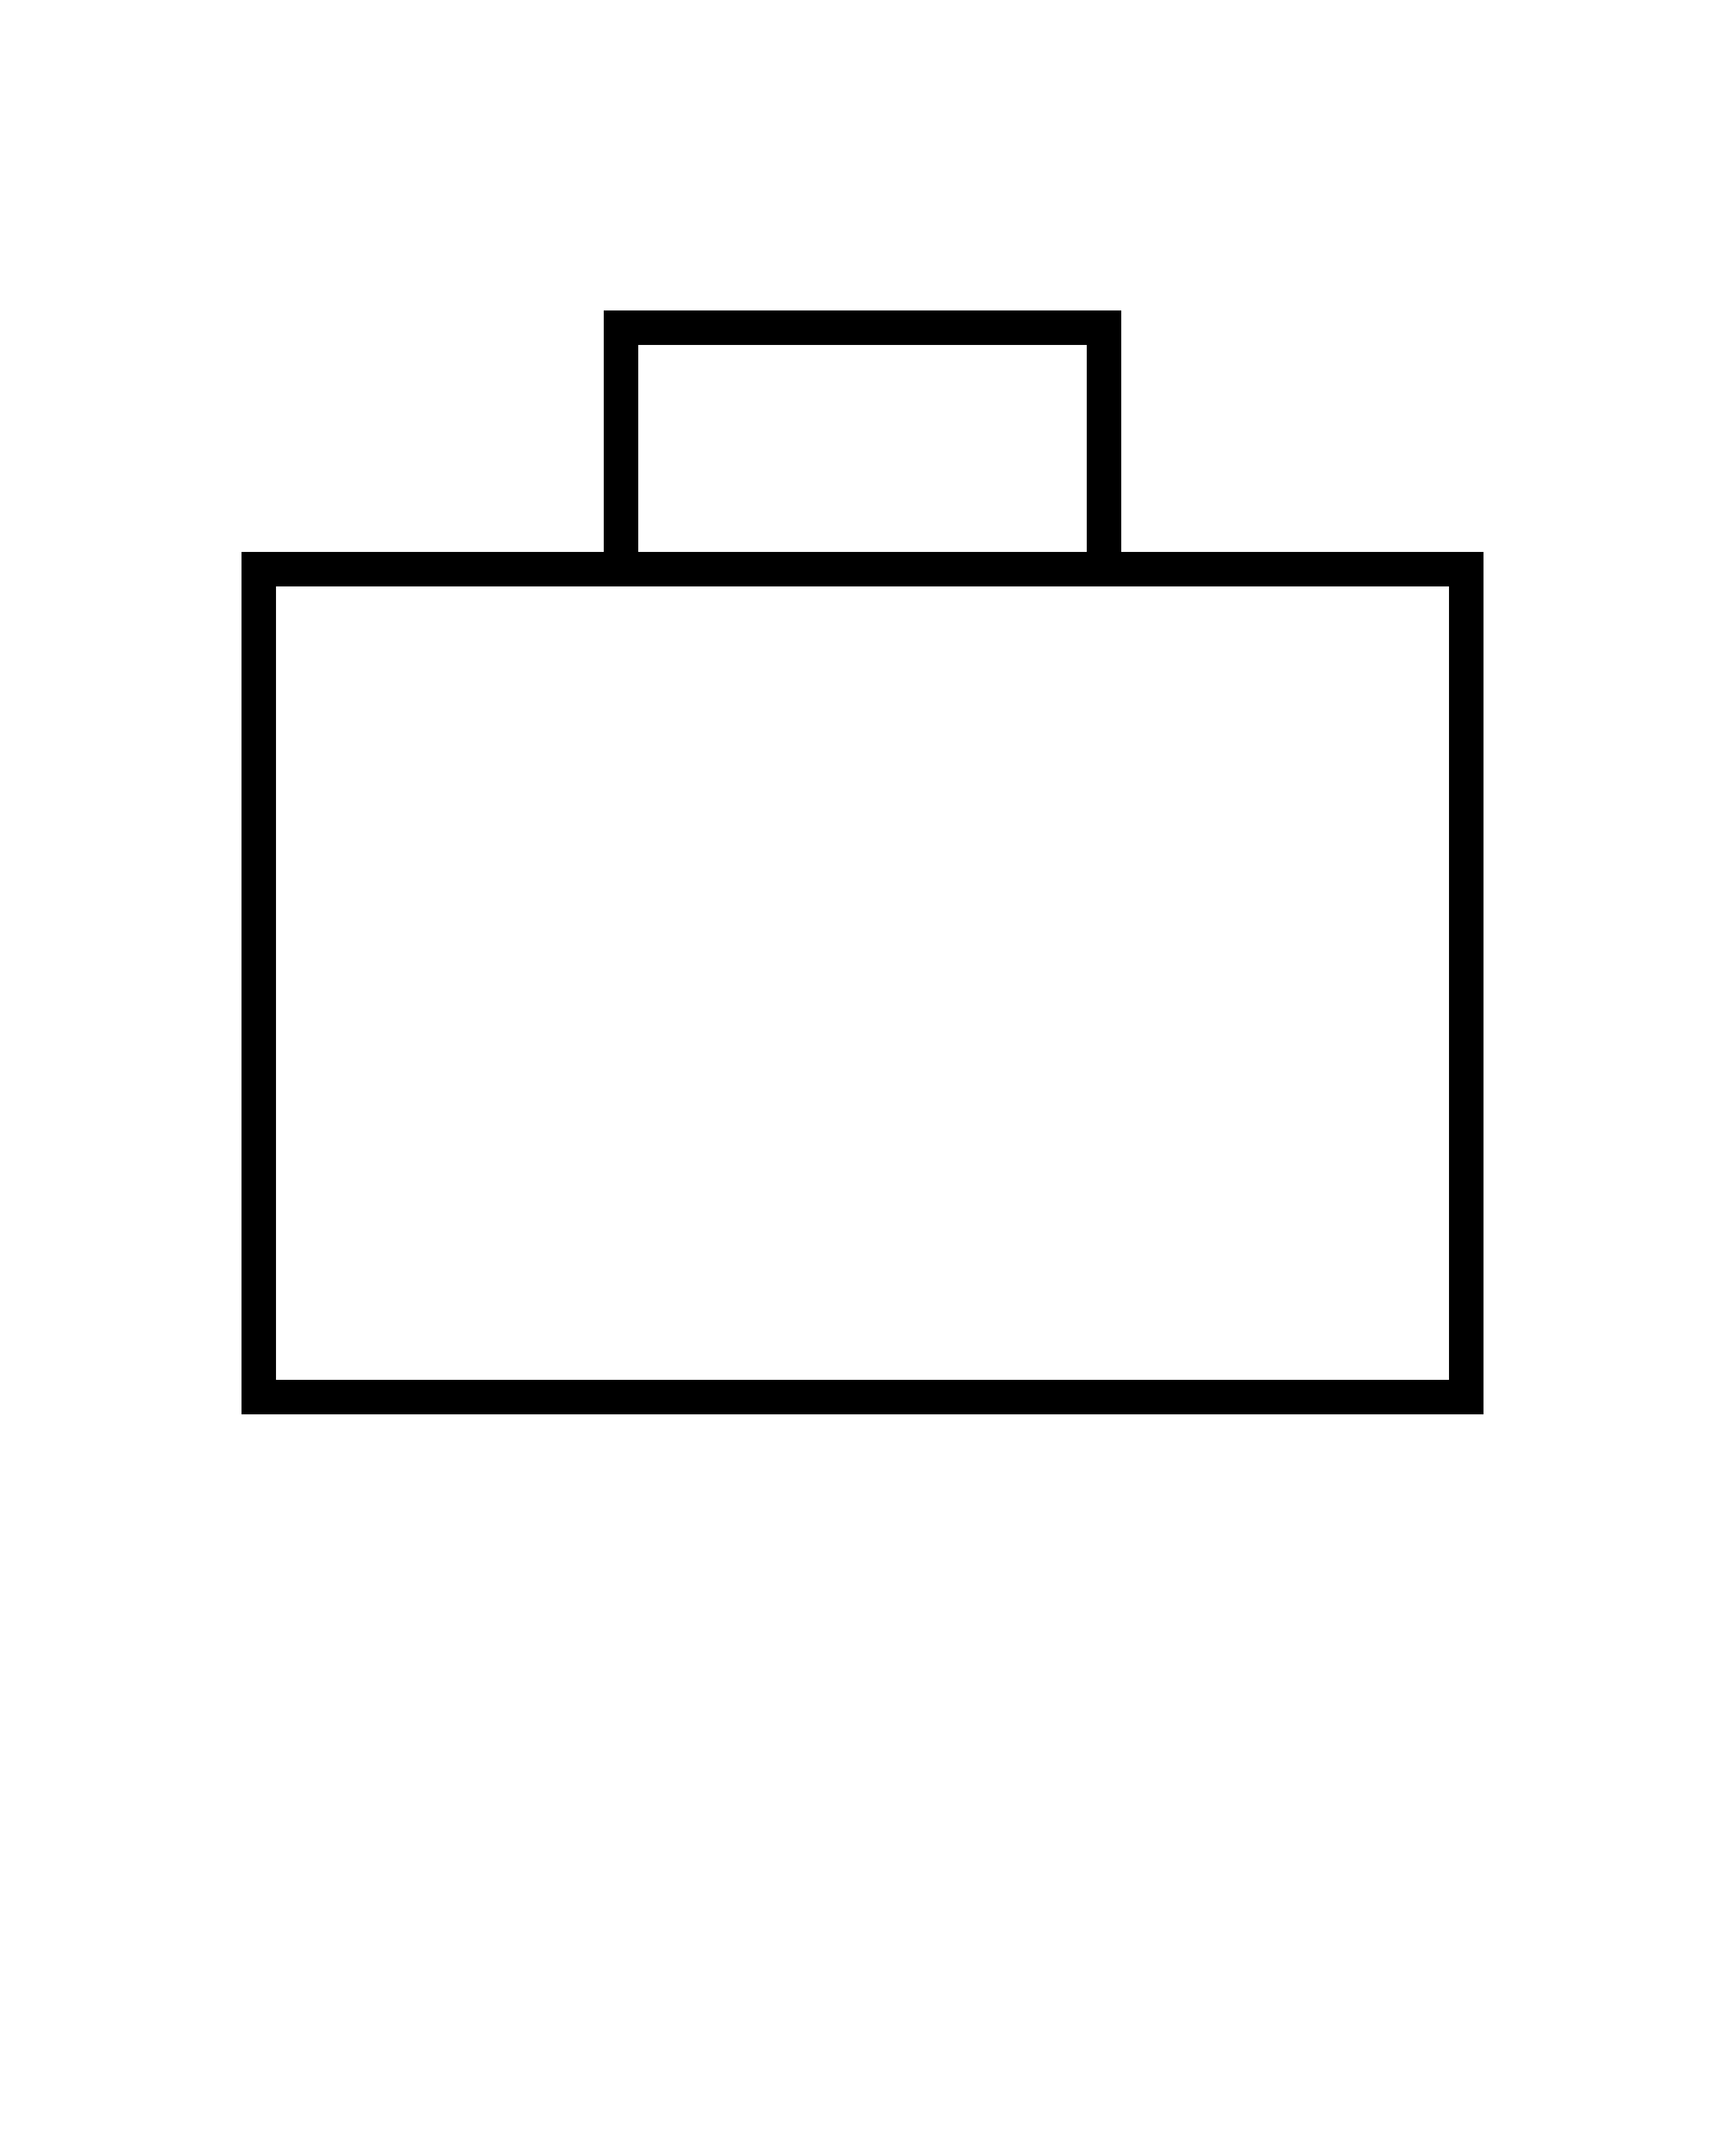 <svg xmlns:dc="http://purl.org/dc/elements/1.1/"
	xmlns:cc="http://creativecommons.org/ns#"
	xmlns:rdf="http://www.w3.org/1999/02/22-rdf-syntax-ns#"
	xmlns:svg="http://www.w3.org/2000/svg"
	xmlns="http://www.w3.org/2000/svg"
	xmlns:sodipodi="http://sodipodi.sourceforge.net/DTD/sodipodi-0.dtd"
	xmlns:inkscape="http://www.inkscape.org/namespaces/inkscape" version="1.1" viewBox="0 0 100 125" x="0px" y="0px">
	<path style="font-size:medium;font-style:normal;font-variant:normal;font-weight:normal;font-stretch:normal;text-indent:0;text-align:start;text-decoration:none;line-height:normal;letter-spacing:normal;word-spacing:normal;text-transform:none;direction:ltr;block-progression:tb;writing-mode:lr-tb;text-anchor:start;baseline-shift:baseline;opacity:1;color:#000000;fill:#000000;fill-opacity:1;stroke:none;stroke-width:2;marker:none;visibility:visible;display:inline;overflow:visible;enable-background:accumulate;font-family:Sans;-inkscape-font-specification:Sans" d="M 35 18 L 35 19 L 35 32 L 15 32 L 14 32 L 14 33 L 14 81 L 14 82 L 15 82 L 85 82 L 86 82 L 86 81 L 86 33 L 86 32 L 85 32 L 65 32 L 65 19 L 65 18 L 64 18 L 36 18 L 35 18 z M 37 20 L 63 20 L 63 32 L 37 32 L 37 20 z M 16 34 L 84 34 L 84 80 L 16 80 L 16 34 z "/>
</svg>